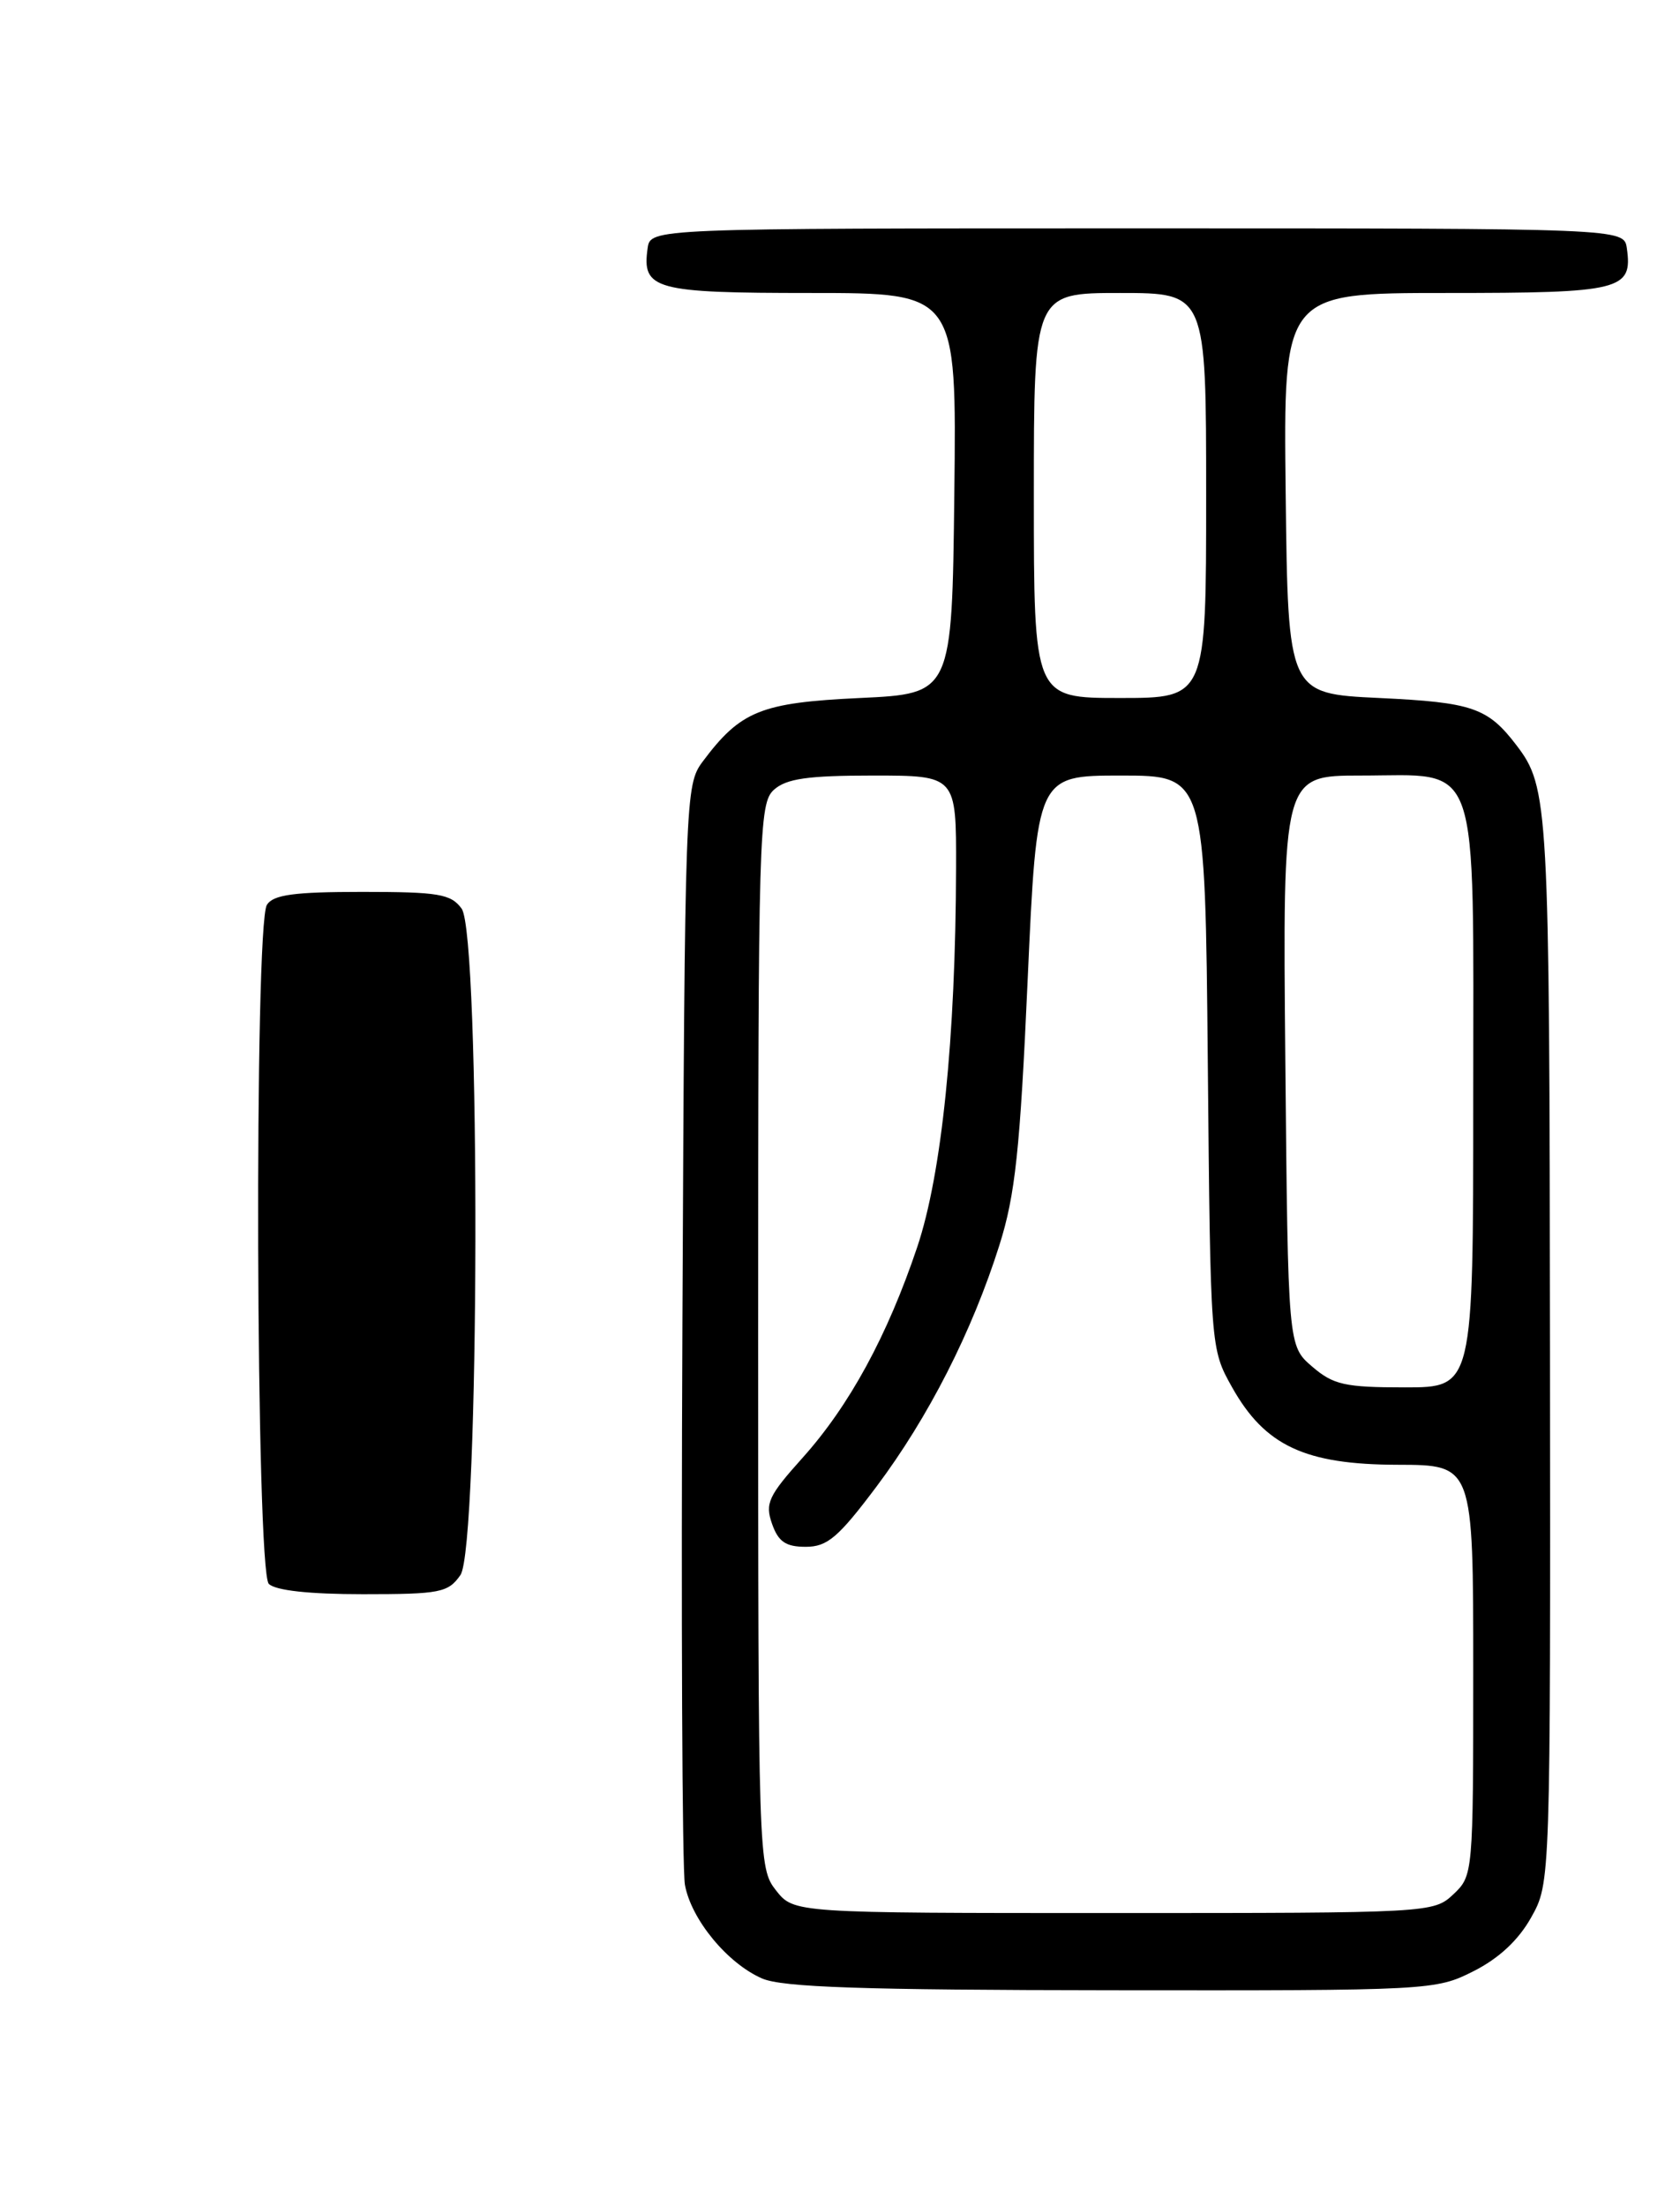 <?xml version="1.0" encoding="UTF-8" standalone="no"?>
<!DOCTYPE svg PUBLIC "-//W3C//DTD SVG 1.1//EN" "http://www.w3.org/Graphics/SVG/1.1/DTD/svg11.dtd" >
<svg xmlns="http://www.w3.org/2000/svg" xmlns:xlink="http://www.w3.org/1999/xlink" version="1.1" viewBox="0 0 195 256">
 <g >
 <path fill="currentColor"
d=" M 171.03 228.75 C 173.97 227.27 176.26 225.14 177.73 222.50 C 179.97 218.50 179.97 218.50 179.91 156.50 C 179.85 93.18 179.75 91.37 176.00 86.46 C 172.68 82.12 170.90 81.51 160.10 81.00 C 149.50 80.50 149.50 80.50 149.23 57.25 C 148.96 34.00 148.96 34.00 167.86 34.00 C 188.19 34.00 189.52 33.67 188.83 28.81 C 188.50 26.50 188.50 26.50 132.00 26.50 C 75.50 26.50 75.50 26.50 75.17 28.81 C 74.49 33.60 75.96 34.00 94.14 34.00 C 111.04 34.00 111.04 34.00 110.77 57.25 C 110.50 80.50 110.50 80.50 99.82 81.00 C 88.32 81.54 85.96 82.49 81.56 88.38 C 79.54 91.09 79.49 92.32 79.21 153.32 C 79.05 187.52 79.18 216.95 79.50 218.72 C 80.22 222.73 84.43 227.84 88.45 229.59 C 90.80 230.62 100.09 230.93 129.04 230.96 C 166.02 231.00 166.64 230.97 171.03 228.75 Z  M 31.20 183.80 C 29.70 182.30 29.49 107.35 30.98 105.00 C 31.72 103.83 34.14 103.50 42.04 103.50 C 50.90 103.50 52.34 103.74 53.58 105.44 C 55.80 108.47 55.67 179.60 53.44 182.78 C 52.02 184.82 51.08 185.00 42.14 185.00 C 35.90 185.00 31.97 184.57 31.20 183.80 Z  M 90.07 219.37 C 88.03 216.76 88.00 215.94 88.00 155.02 C 88.00 96.51 88.09 93.22 89.83 91.65 C 91.27 90.36 93.73 90.00 101.33 90.00 C 111.00 90.00 111.00 90.00 110.97 100.75 C 110.92 120.52 109.31 136.23 106.47 144.70 C 103.00 155.02 98.59 163.12 93.13 169.20 C 89.19 173.59 88.78 174.47 89.61 176.83 C 90.34 178.91 91.20 179.50 93.52 179.50 C 96.03 179.50 97.30 178.42 101.73 172.52 C 107.76 164.48 112.83 154.53 116.00 144.50 C 117.84 138.69 118.40 133.47 119.28 113.75 C 120.35 90.00 120.35 90.00 130.11 90.00 C 139.88 90.00 139.88 90.00 140.19 123.25 C 140.50 156.50 140.50 156.50 143.00 160.97 C 146.82 167.78 151.47 169.96 162.25 169.98 C 171.00 170.00 171.00 170.00 171.00 193.83 C 171.00 217.44 170.98 217.67 168.69 219.83 C 166.40 221.98 165.99 222.00 129.26 222.00 C 92.15 222.00 92.15 222.00 90.07 219.37 Z  M 152.31 158.59 C 149.50 156.18 149.50 156.18 149.19 123.09 C 148.88 90.00 148.88 90.00 157.94 90.00 C 171.98 90.00 171.00 87.20 171.00 127.50 C 171.00 161.00 171.00 161.00 163.06 161.00 C 156.10 161.00 154.76 160.70 152.31 158.59 Z  M 120.00 57.50 C 120.00 34.00 120.00 34.00 130.00 34.00 C 140.00 34.00 140.00 34.00 140.00 57.50 C 140.00 81.00 140.00 81.00 130.00 81.00 C 120.00 81.00 120.00 81.00 120.00 57.50 Z "/>
</g>
</svg>